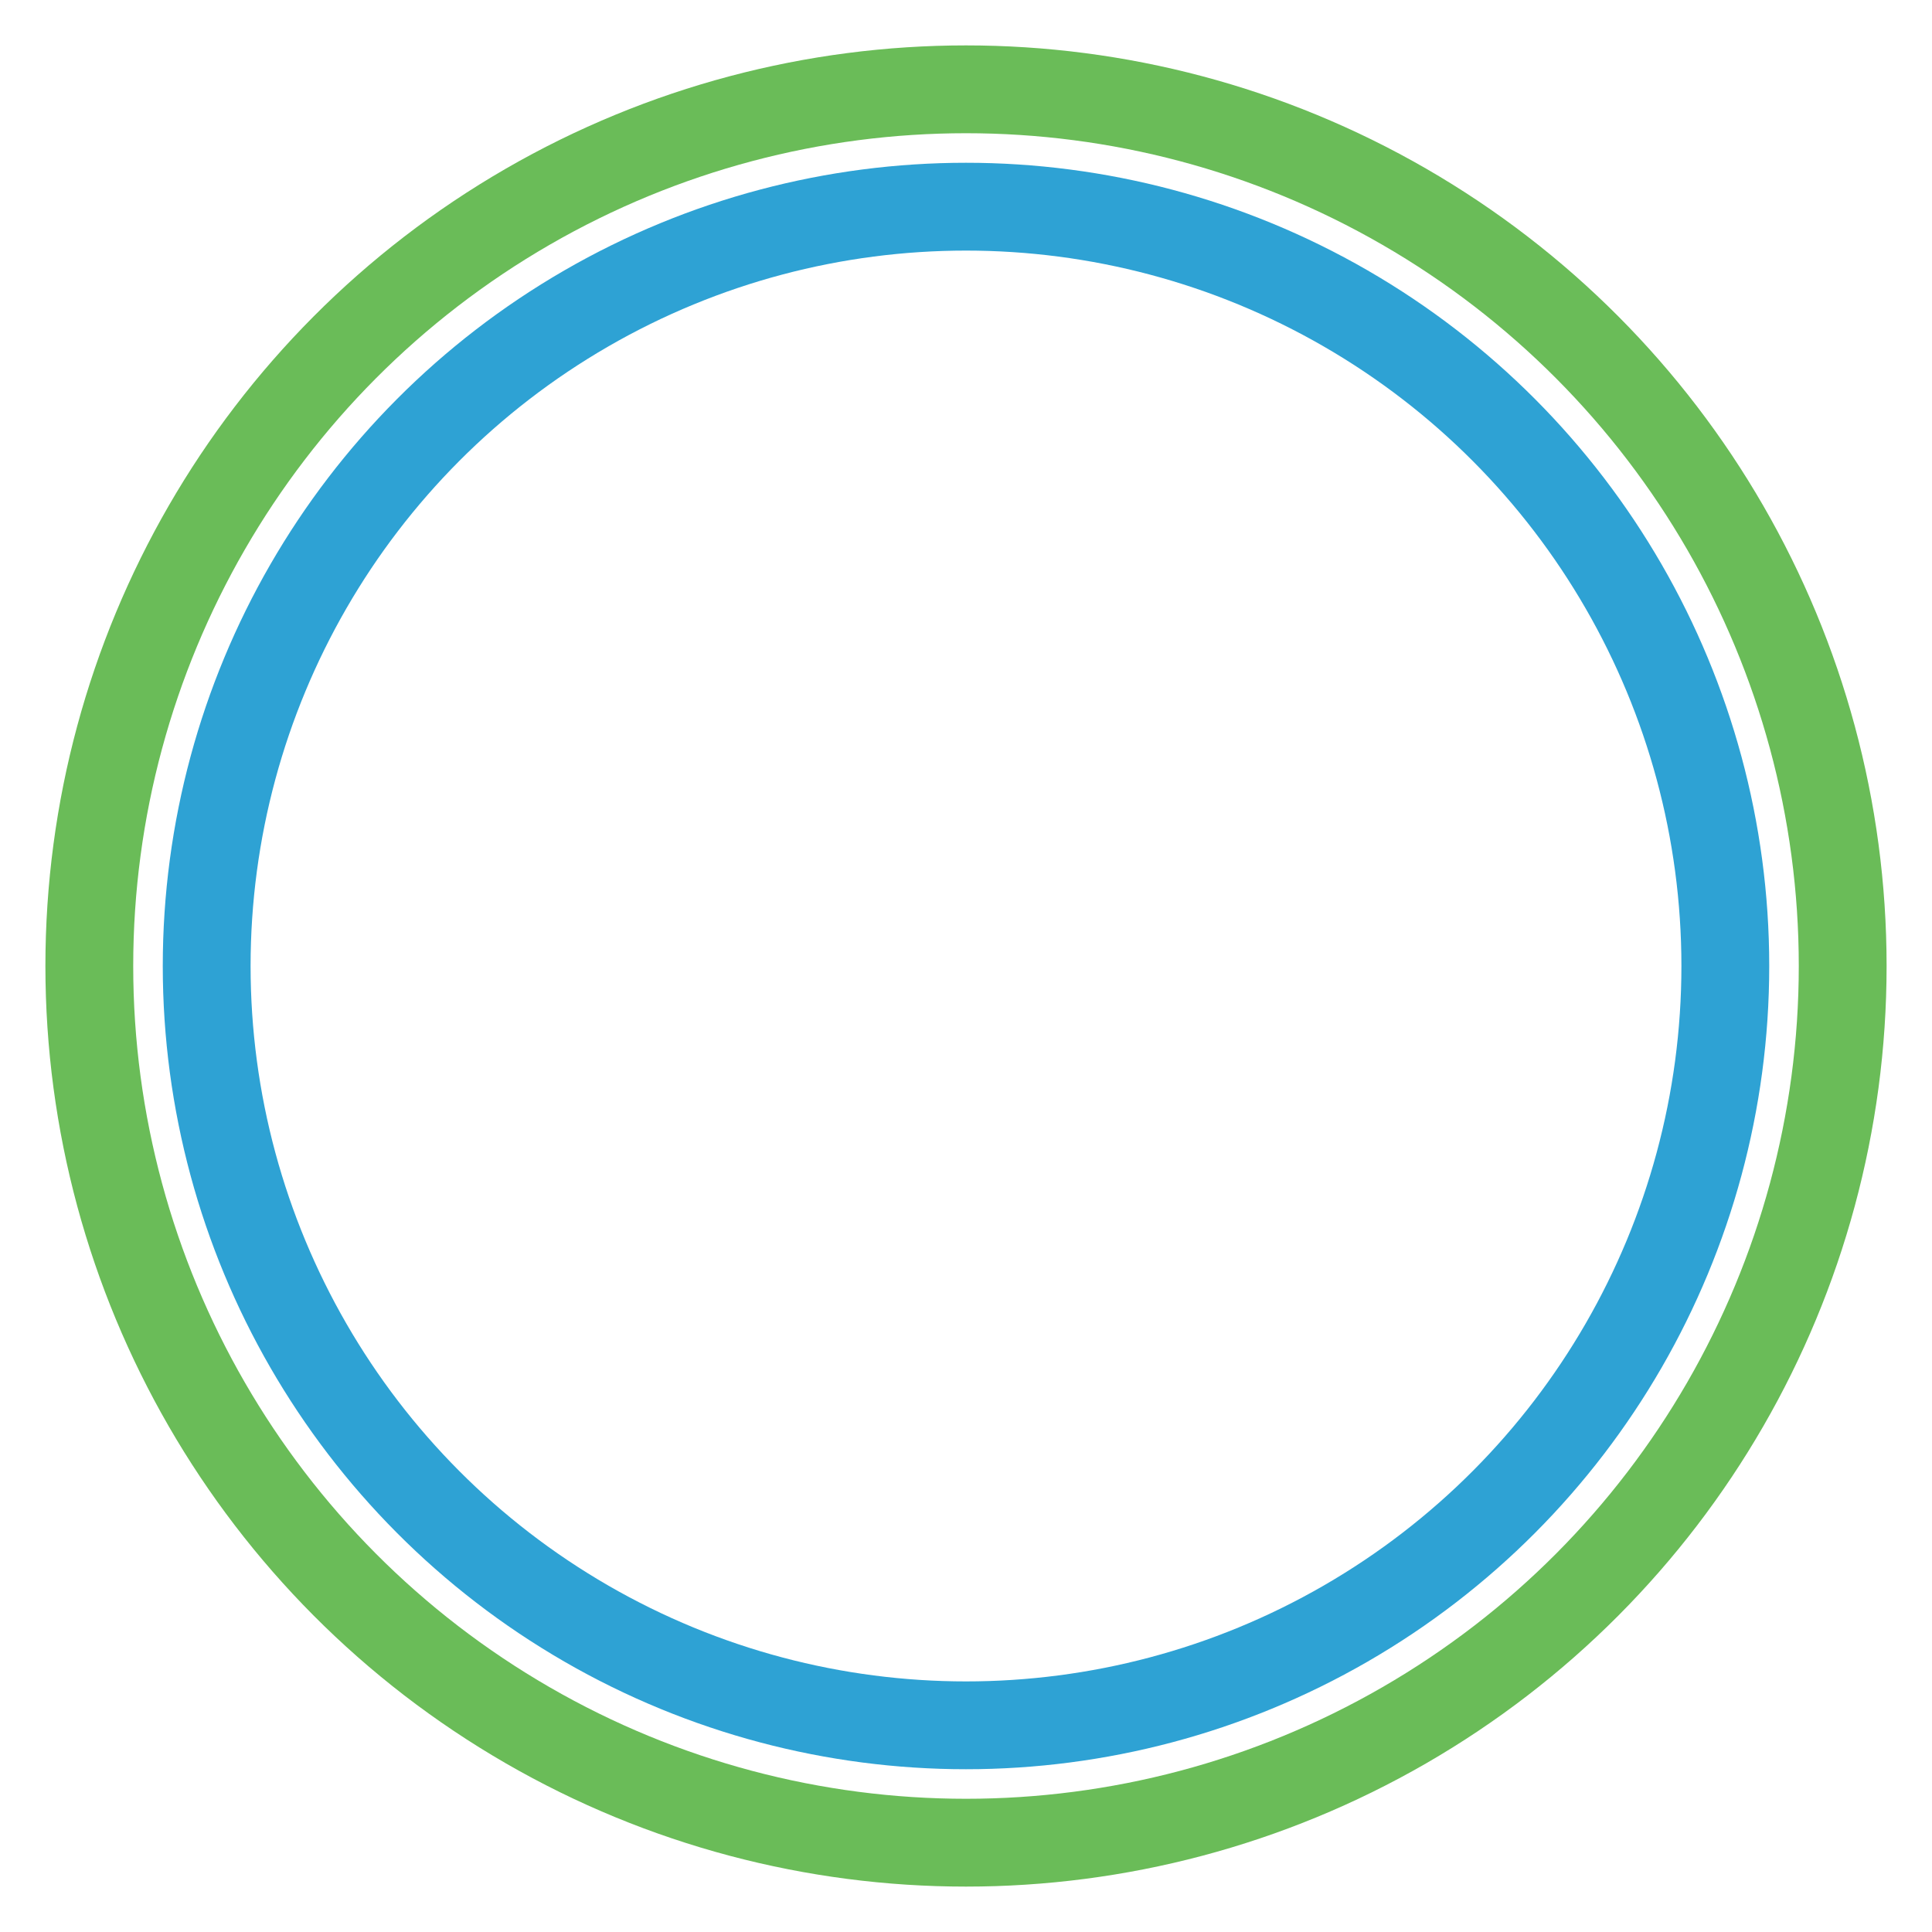 <svg xmlns="http://www.w3.org/2000/svg" width="200" height="200" viewBox="0 0 44 44" stroke="#fff">
    <g xmlns="http://www.w3.org/2000/svg" fill="none" fill-rule="nonzero" stroke-width="2">
        <circle xmlns="http://www.w3.org/2000/svg" stroke="#6abc58" fill-rule="nonzero" cx="22" cy="22" r="19.966">
            <animate attributeName="r" begin="0s" dur="1.8s" values="1; 20" calcMode="spline" keyTimes="0; 1" keySplines="0.165, 0.84, 0.44, 1" repeatCount="indefinite"/>
            <animate attributeName="stroke-opacity" begin="0s" dur="1.8s" values="1; 0" calcMode="spline" keyTimes="0; 1" keySplines="0.3, 0.61, 0.355, 1" repeatCount="indefinite"/>
        </circle>
        <circle xmlns="http://www.w3.org/2000/svg" fill-rule="nonzero" stroke="#2ea2d4" cx="22" cy="22" r="17.293">
            <animate attributeName="r" begin="-0.9s" dur="1.8s" values="1; 20" calcMode="spline" keyTimes="0; 1" keySplines="0.165, 0.84, 0.44, 1" repeatCount="indefinite"/>
            <animate attributeName="stroke-opacity" begin="-0.9s" dur="1.8s" values="1; 0" calcMode="spline" keyTimes="0; 1" keySplines="0.3, 0.61, 0.355, 1" repeatCount="indefinite"/>
        </circle>
    </g>
</svg>
